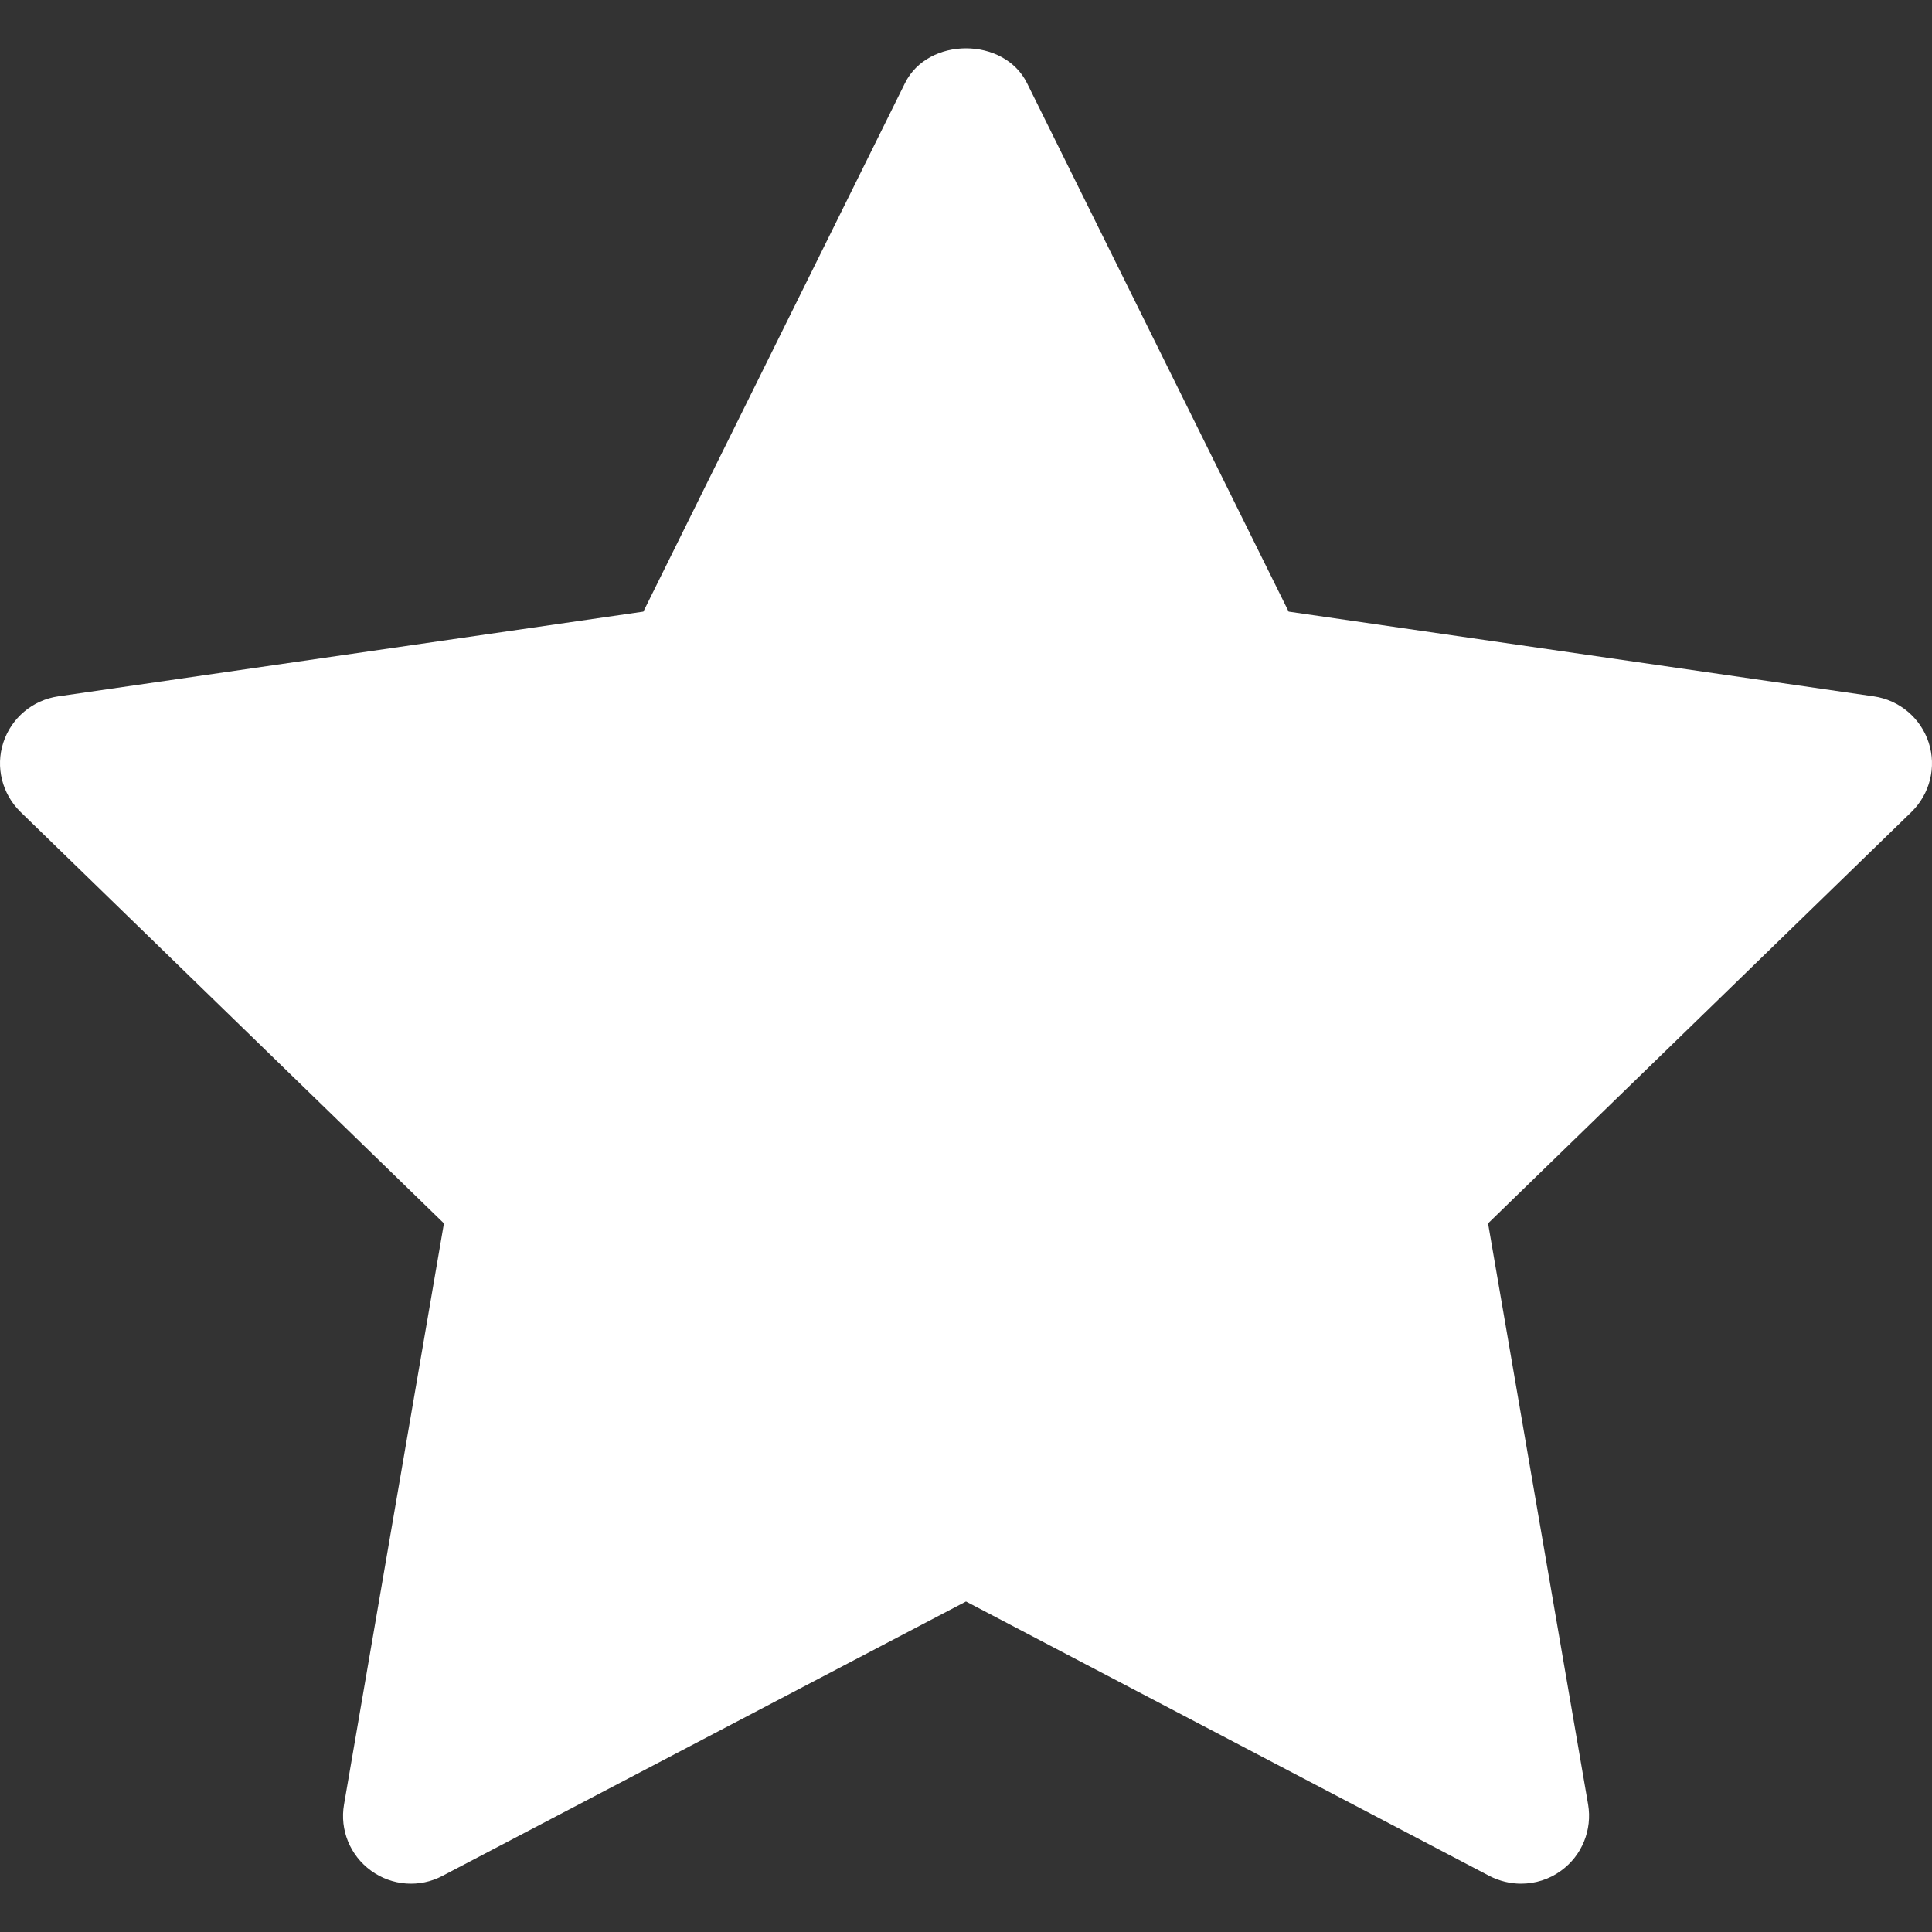 <svg width="14" height="14" viewBox="0 0 14 14" fill="none" xmlns="http://www.w3.org/2000/svg">
<rect x="0" y="0" width="14" height="14" fill="#333333" stroke="none"/>
<g clip-path="url(#clip0_7169_15593)">
<path d="M13.851 5.884L10.783 8.865L11.508 13.076C11.539 13.26 11.464 13.446 11.312 13.556C11.226 13.619 11.124 13.65 11.022 13.65C10.944 13.65 10.865 13.631 10.793 13.594L7 11.605L3.207 13.593C3.042 13.681 2.84 13.666 2.689 13.556C2.537 13.446 2.461 13.26 2.493 13.076L3.217 8.865L0.149 5.884C0.015 5.753 -0.034 5.558 0.024 5.381C0.082 5.203 0.236 5.073 0.422 5.046L4.662 4.432L6.558 0.602C6.724 0.266 7.276 0.266 7.442 0.602L9.338 4.432L13.578 5.046C13.764 5.073 13.918 5.203 13.976 5.381C14.034 5.558 13.985 5.753 13.851 5.884Z" fill="white"/>
</g>
<defs>
<clipPath id="clip0_7169_15593">
<rect width="14" height="14" fill="white"/>
</clipPath>
</defs>
</svg>
